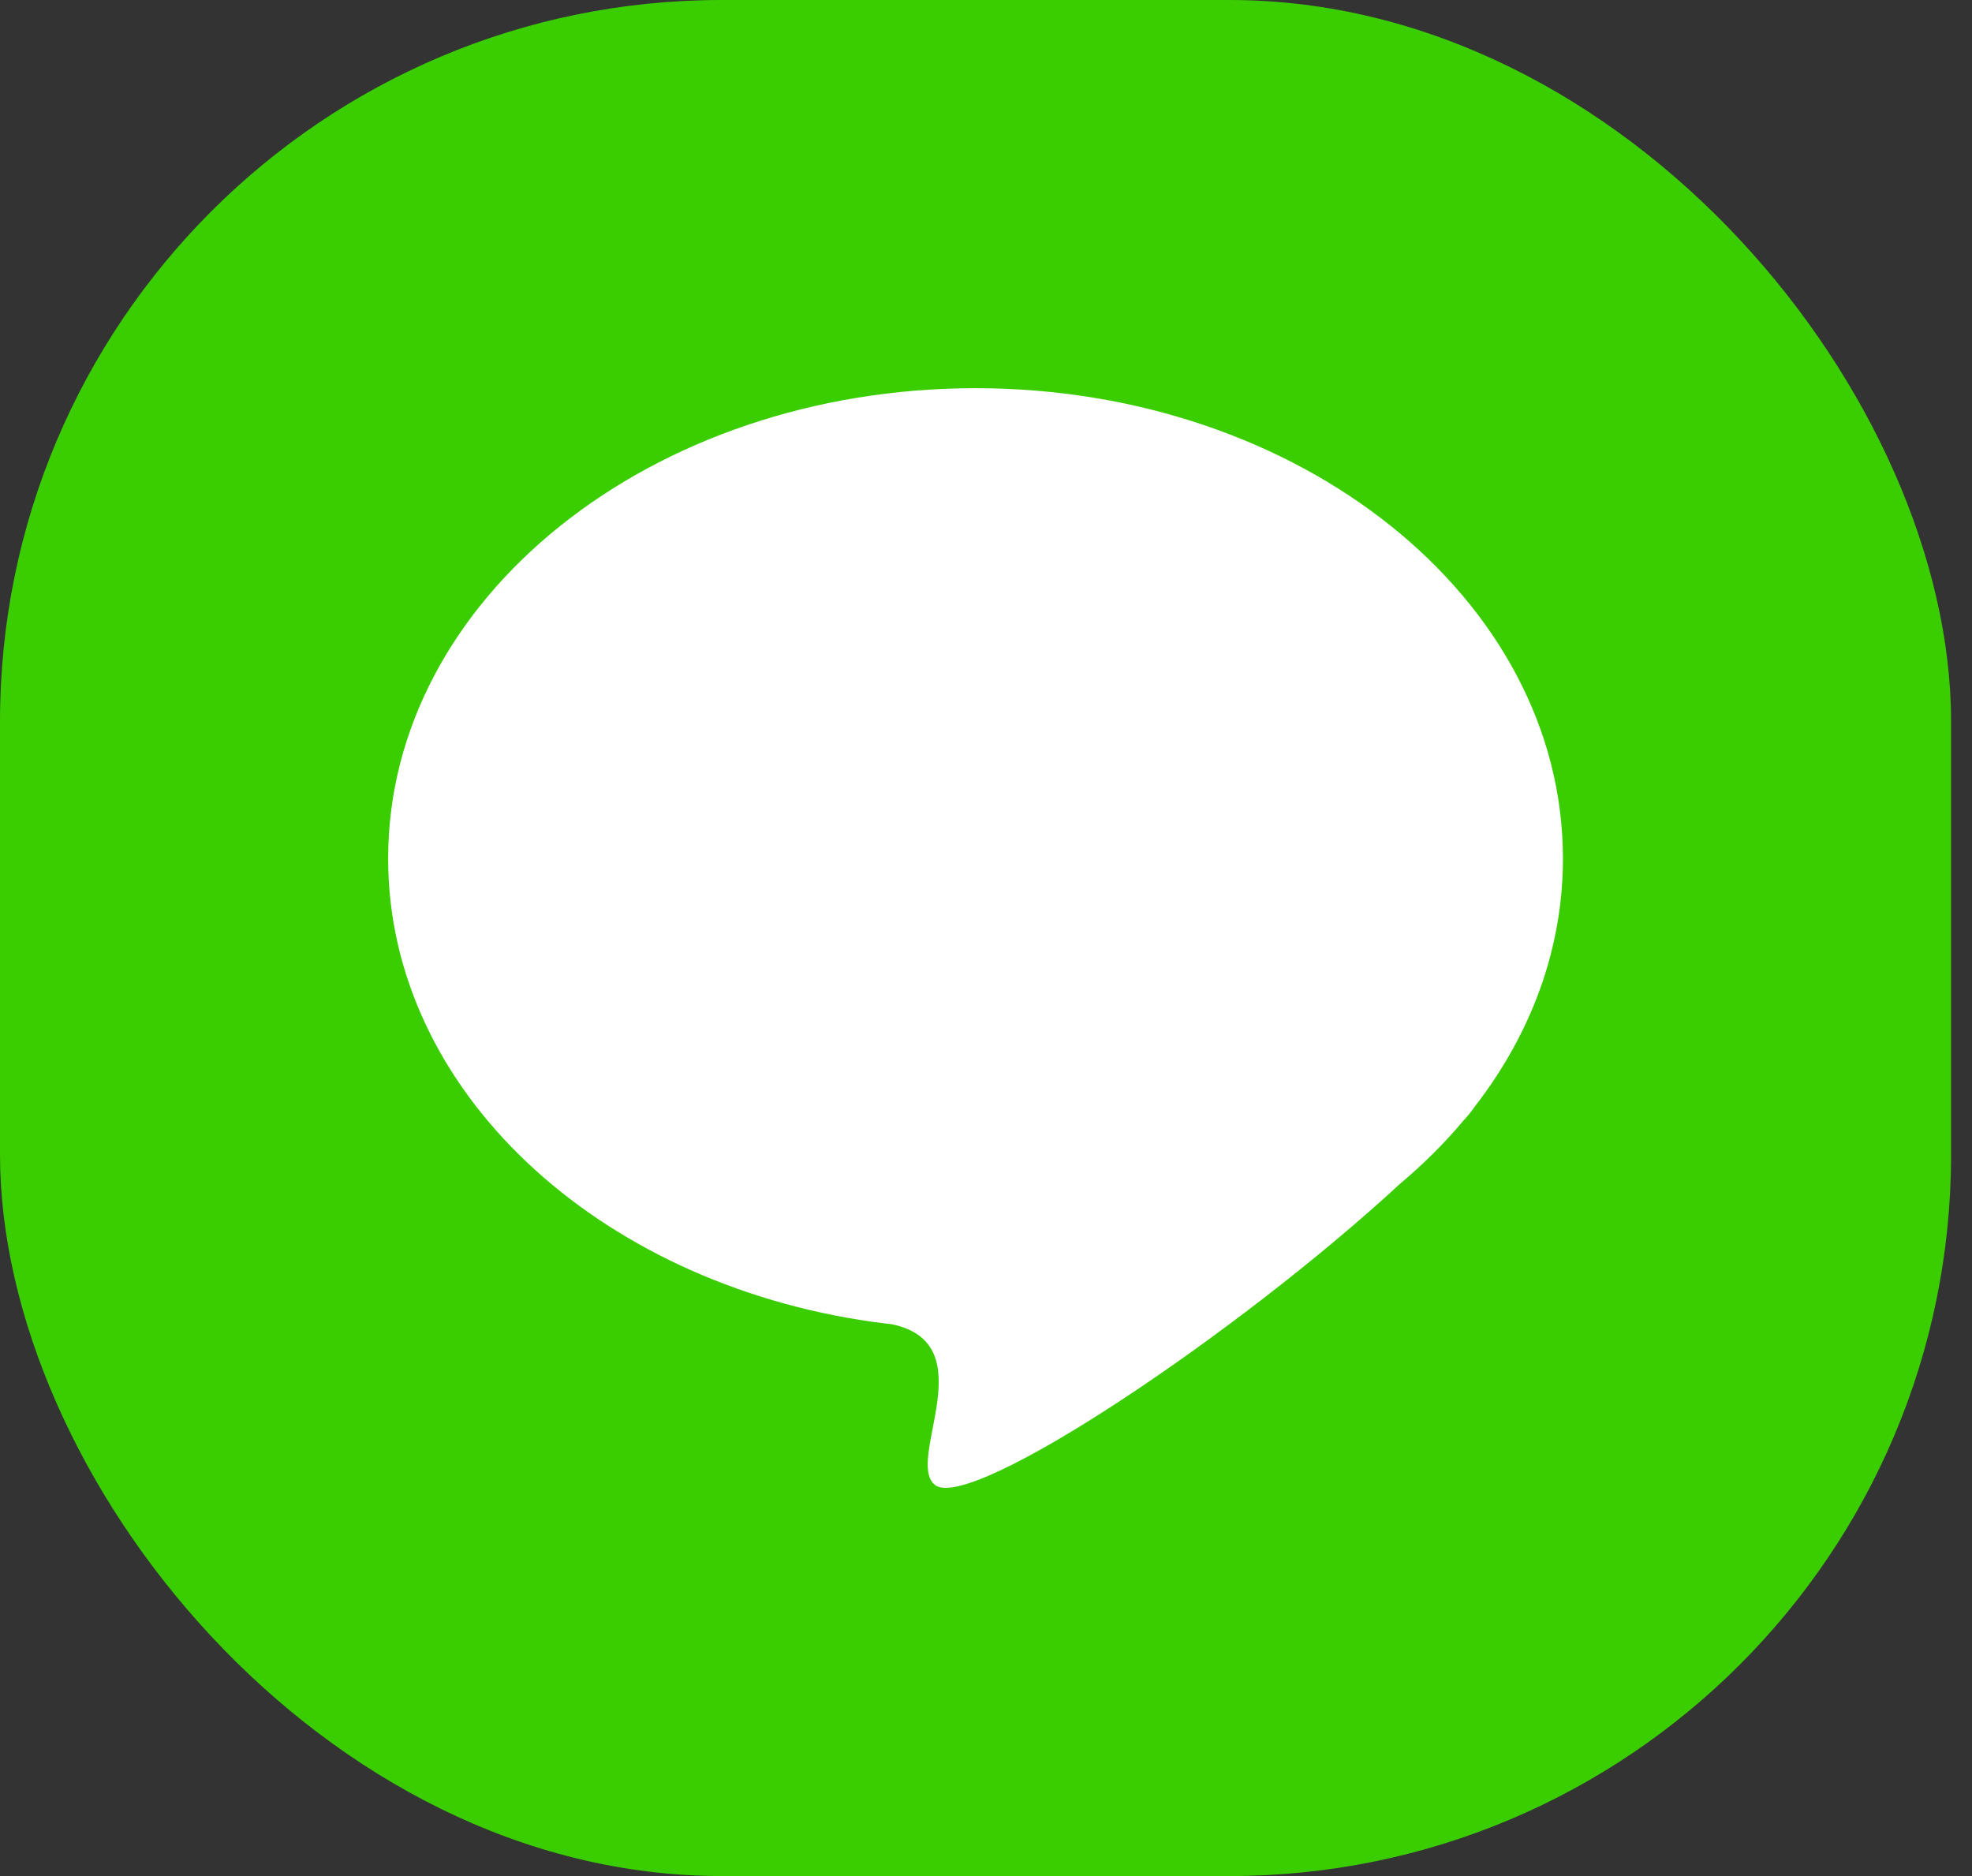 <svg width="41" height="39" viewBox="0 0 41 39" fill="none" xmlns="http://www.w3.org/2000/svg">
<rect x="0" y="0" width="41" height="39" fill="#333333" stroke="none"/>
<rect width="40.565" height="39" rx="15" fill="#3ACE01"/>
<path fill-rule="evenodd" clip-rule="evenodd" d="M20.282 8.07C27.027 8.07 32.495 12.448 32.495 17.849C32.495 19.736 31.827 21.497 30.672 22.991C30.614 23.076 30.54 23.17 30.446 23.274L30.438 23.281C30.044 23.754 29.599 24.197 29.11 24.607C25.733 27.728 20.174 31.445 19.441 30.871C18.803 30.373 20.491 27.935 18.543 27.529C18.407 27.514 18.272 27.497 18.137 27.478L18.135 27.478V27.478C12.414 26.665 8.07 22.663 8.07 17.849C8.07 12.448 13.537 8.07 20.282 8.07Z" fill="white"/>
</svg>
